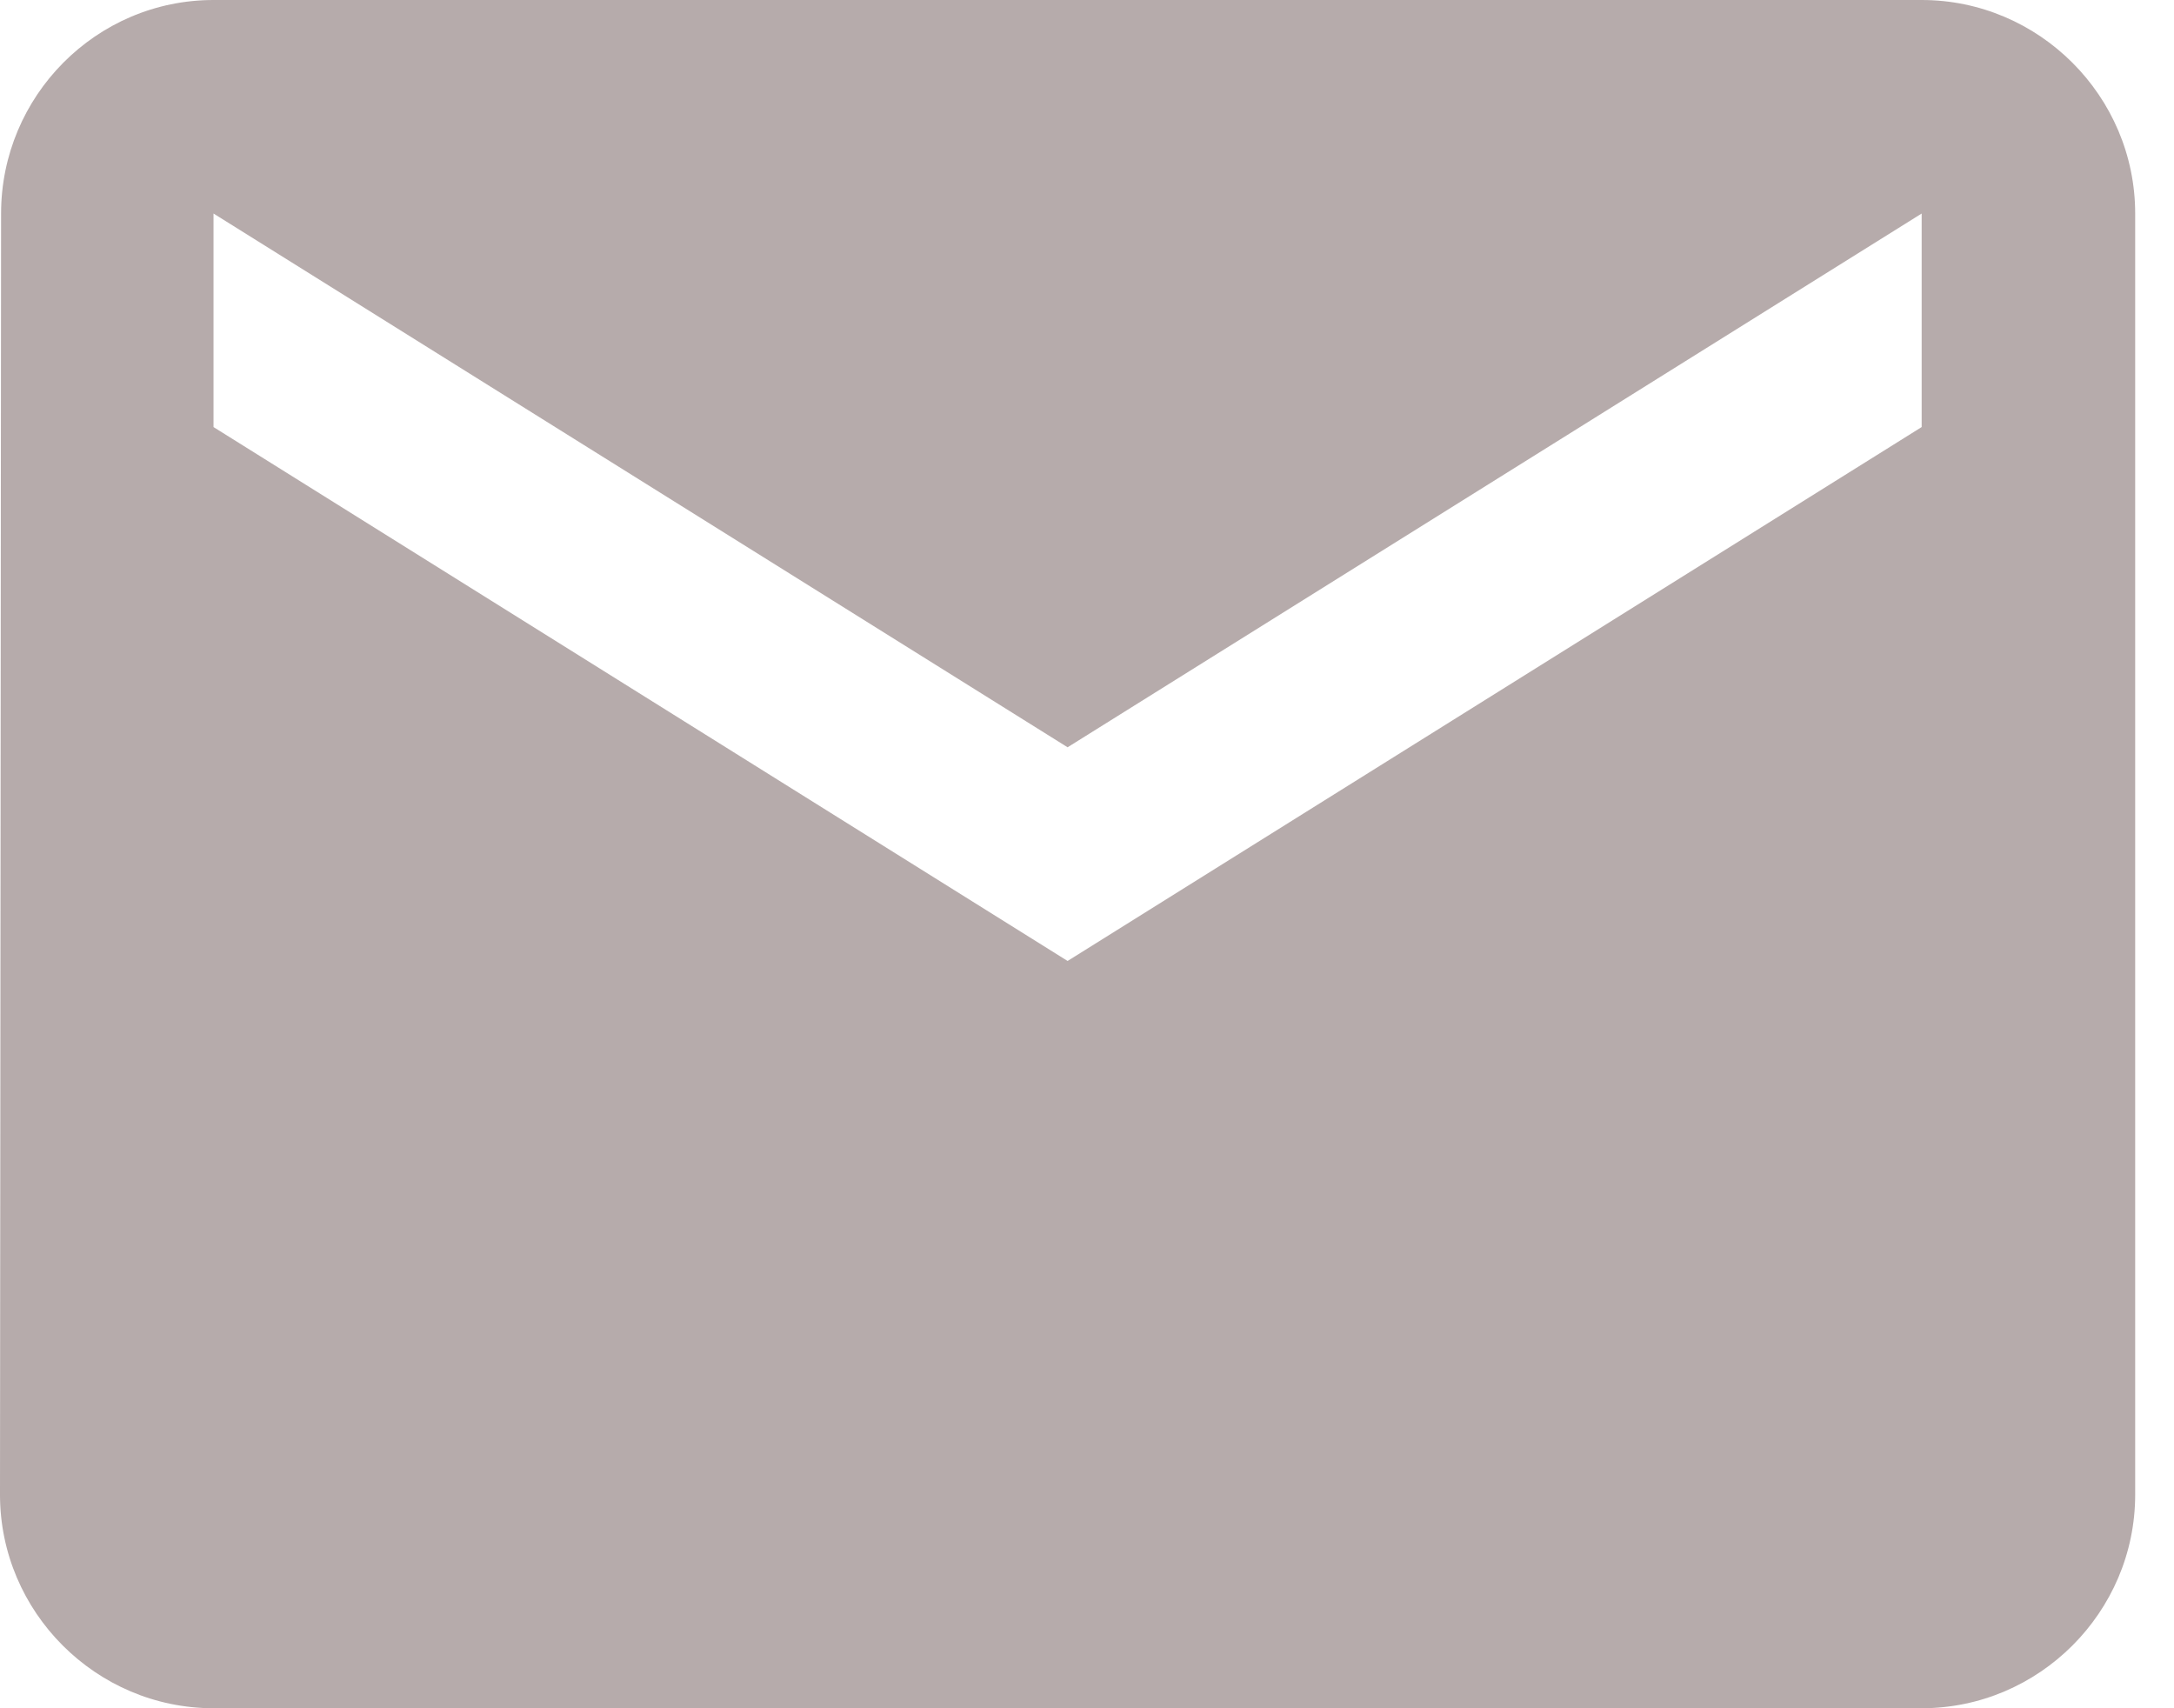 <svg width="14" height="11" viewBox="0 0 14 11" fill="none" xmlns="http://www.w3.org/2000/svg">
<path d="M12.375 0H1.375C0.619 0 0.007 0.619 0.007 1.375L0 9.625C0 10.381 0.619 11 1.375 11H12.375C13.131 11 13.75 10.381 13.75 9.625V1.375C13.75 0.619 13.131 0 12.375 0ZM12.375 2.75L6.875 6.188L1.375 2.75V1.375L6.875 4.812L12.375 1.375V2.75Z" fill="#B6ABAB"/>
</svg>
